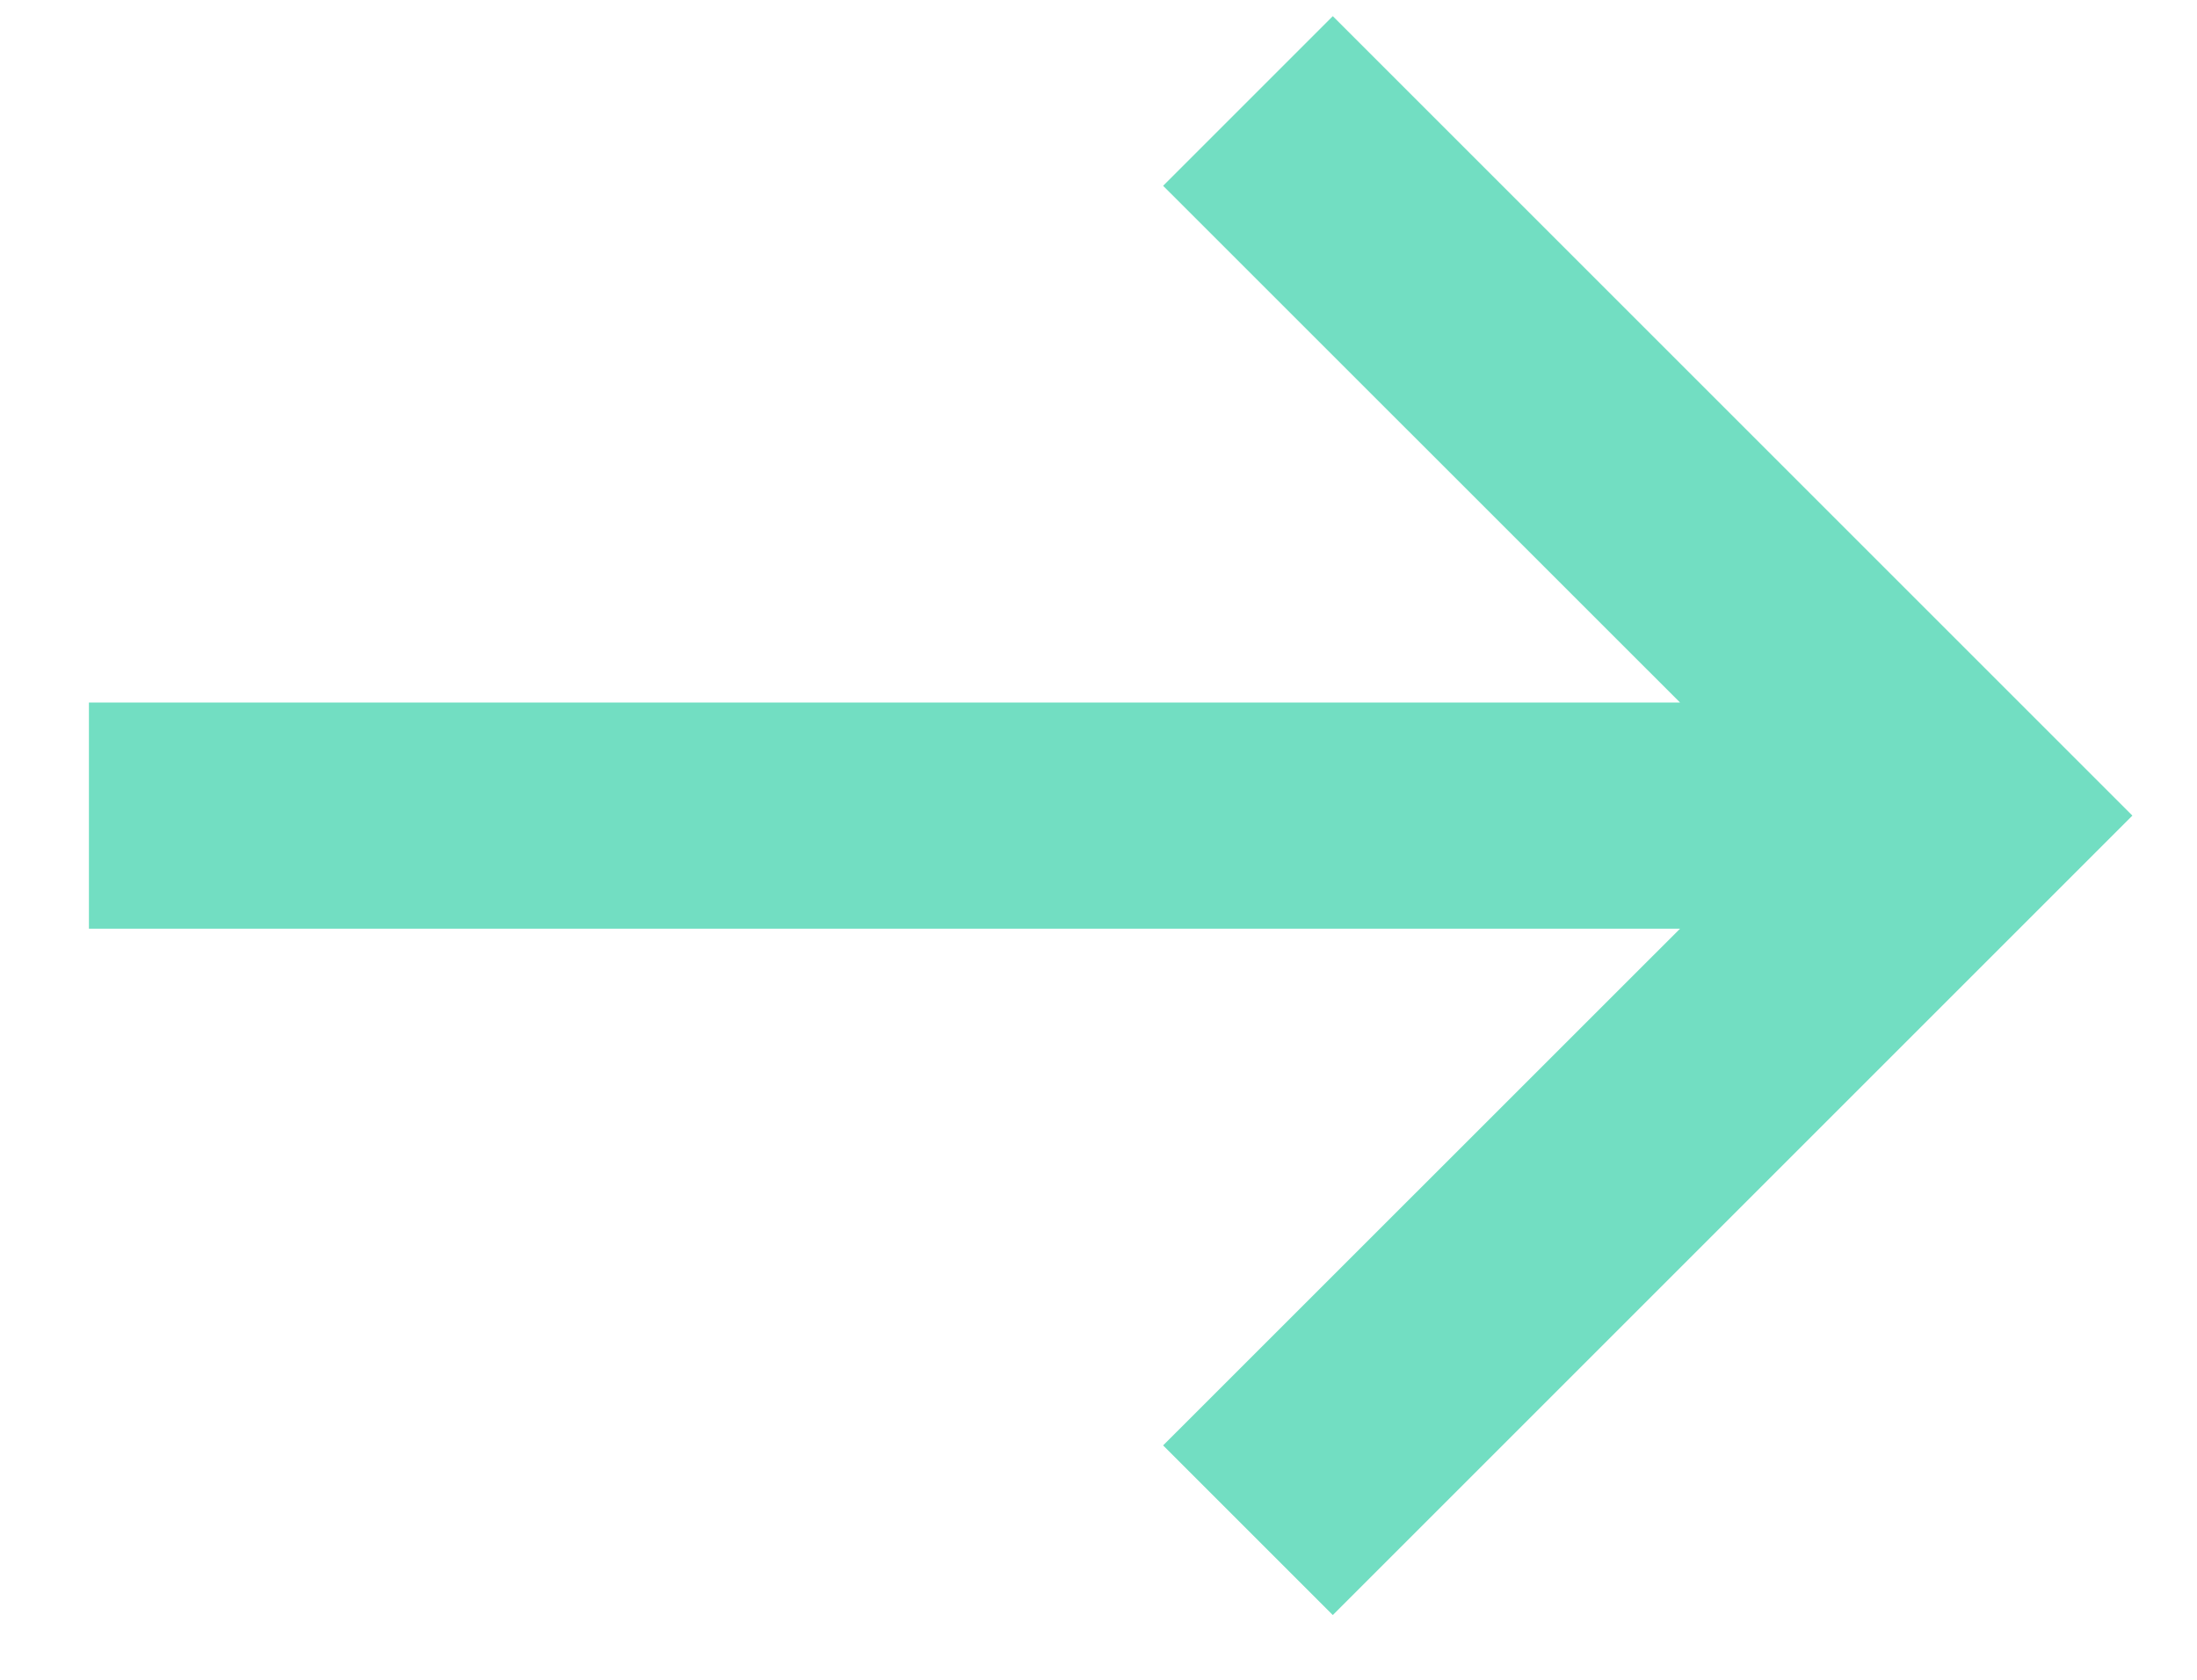 <?xml version="1.0" encoding="UTF-8"?>
<svg width="17px" height="13px" viewBox="0 0 17 13" version="1.1" xmlns="http://www.w3.org/2000/svg" xmlns:xlink="http://www.w3.org/1999/xlink">
    <!-- Generator: Sketch 63.1 (92452) - https://sketch.com -->
    <title>arrow</title>
    <desc>Created with Sketch.</desc>
    <g id="twodots" stroke="none" stroke-width="1" fill="none" fill-rule="evenodd">
        <g id="Home" transform="translate(-846, -320)" fill="#72DEC2" fill-rule="nonzero">
            <g id="arrow" transform="translate(846, 319)">
                <g id="icons8-down" transform="translate(8.688, 7.312) rotate(-90) translate(-8.688, -7.312) translate(1.688, -0.688)">
                    <polygon id="Path" points="6.125 0 6.125 12.312 2.126 8.312 0.813 9.625 7 15.812 13.187 9.625 11.874 8.312 7.875 12.312 7.875 0"></polygon>
                </g>
            </g>
        </g>
    </g>
</svg>
